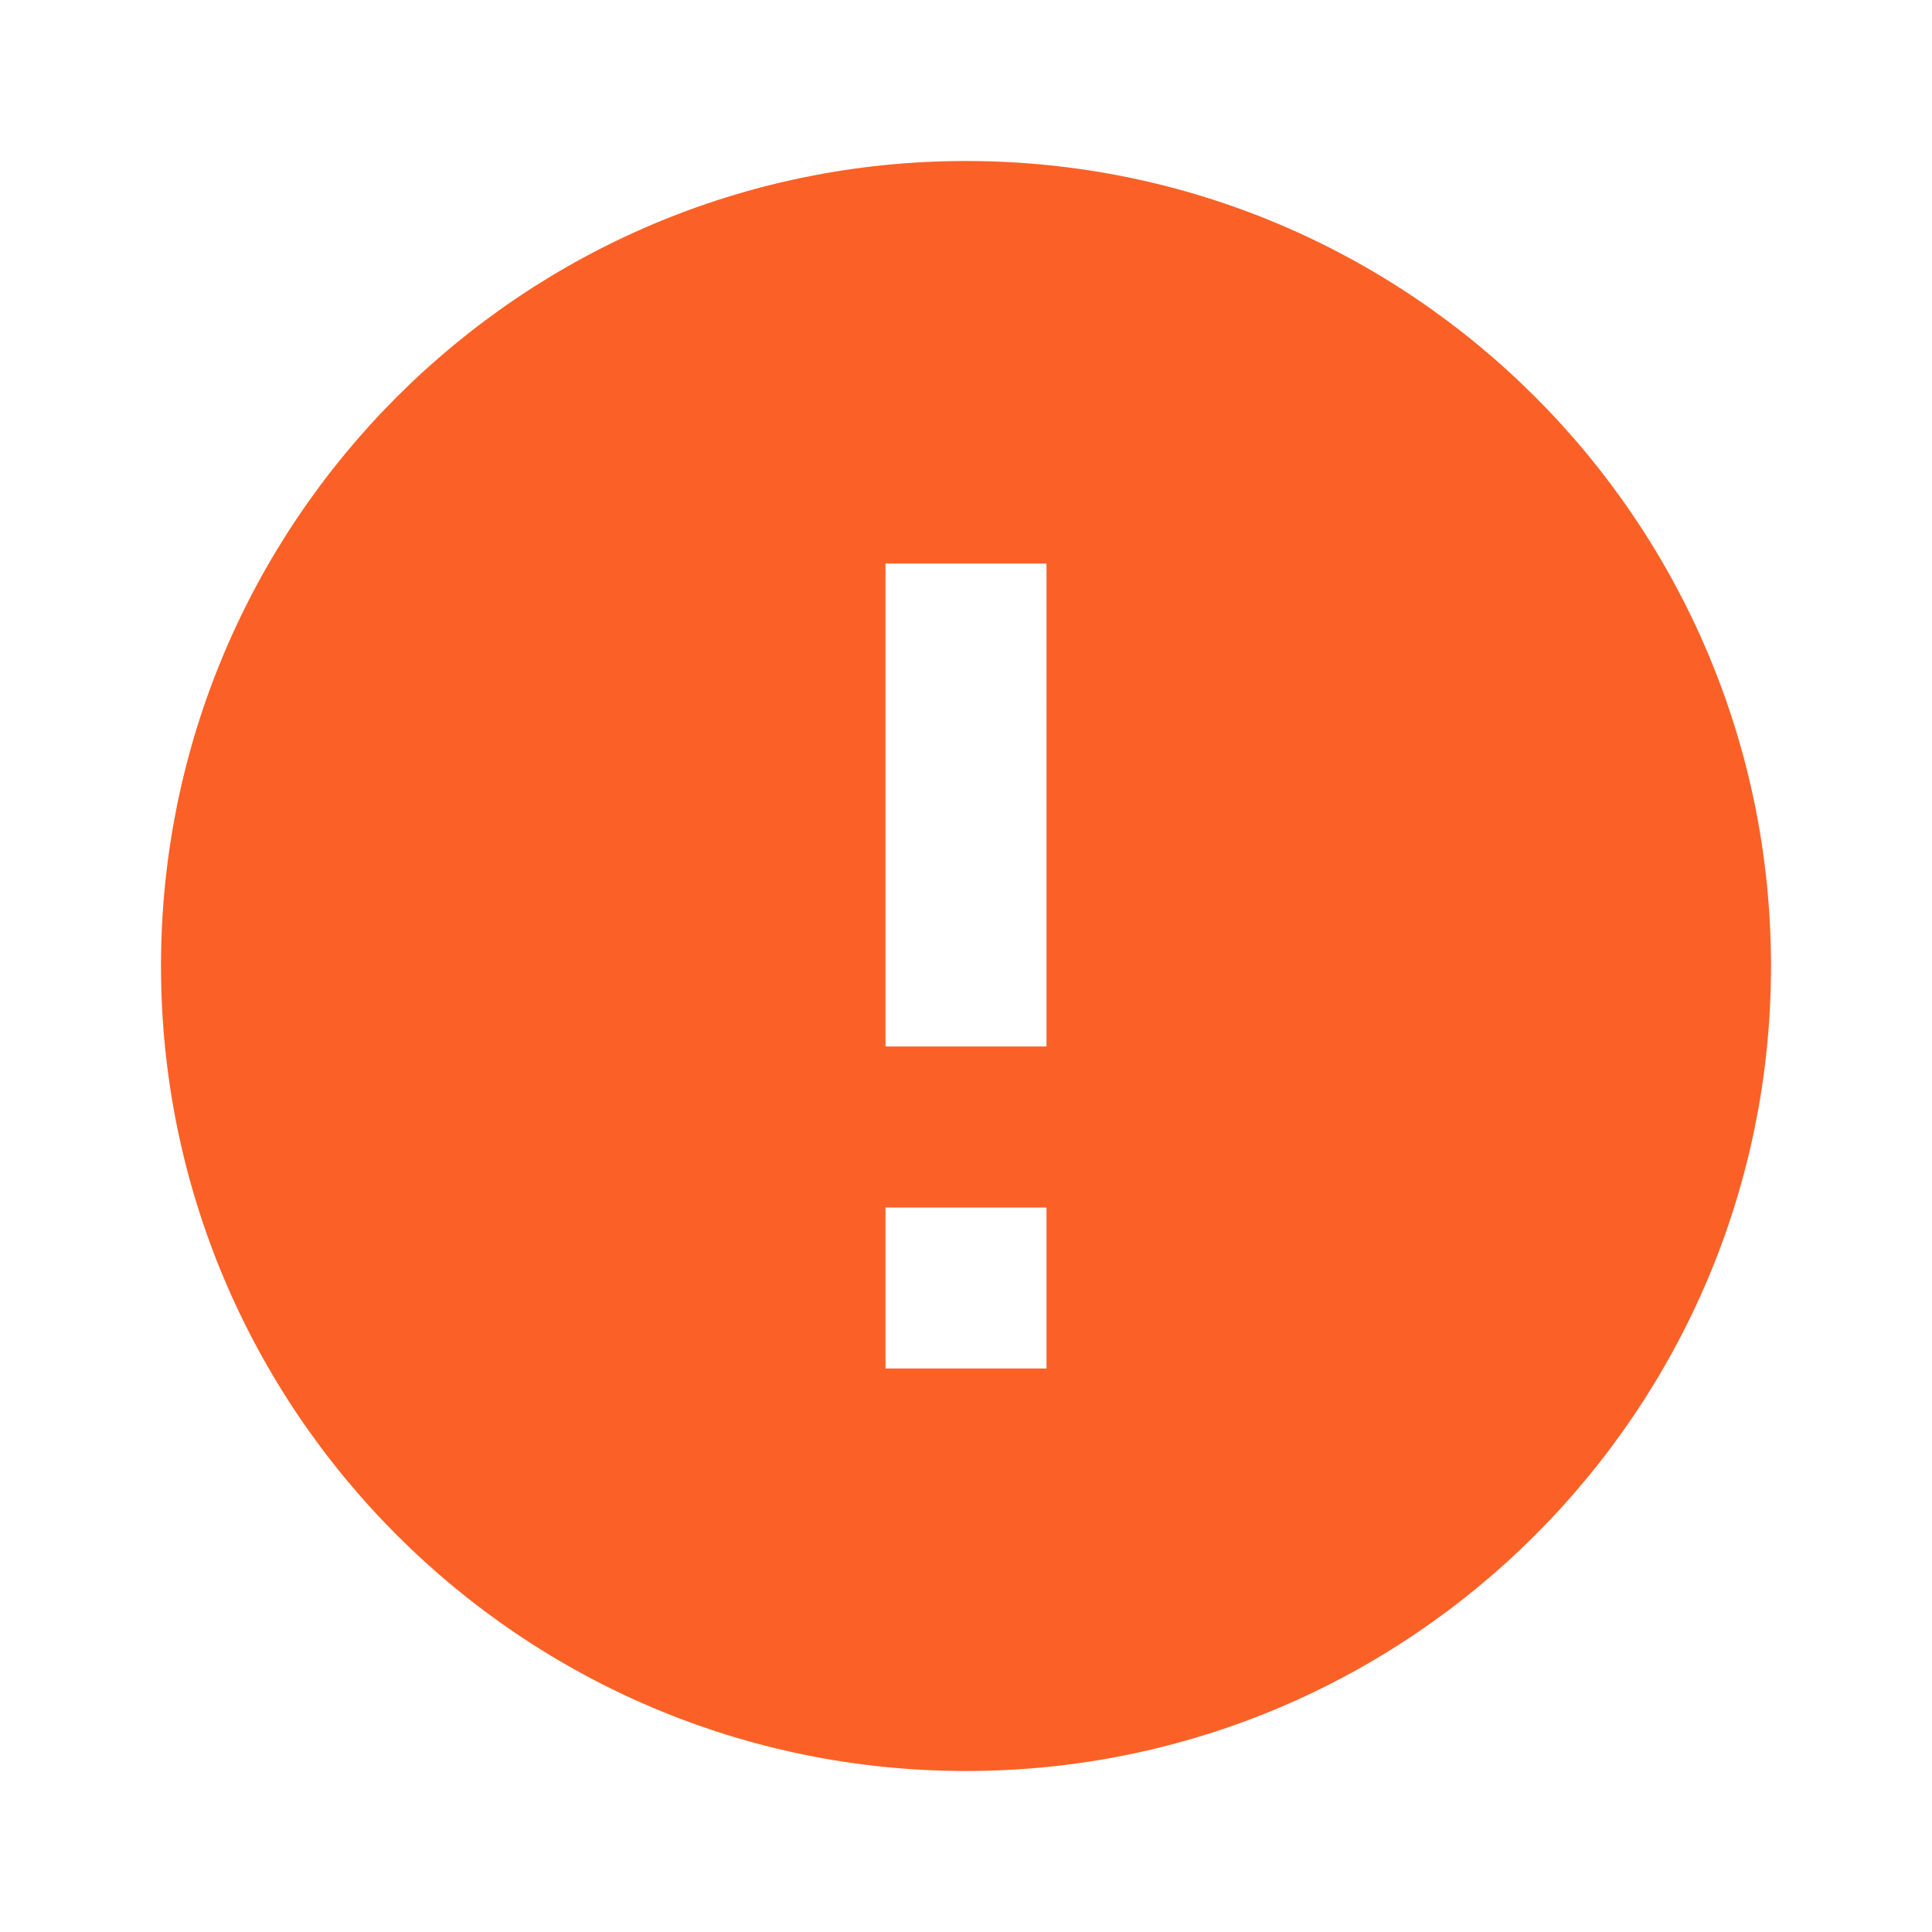 <svg xmlns="http://www.w3.org/2000/svg" fill="none" viewBox="0 0 24 24"><defs/><path fill="#FB6126" fill-rule="evenodd" d="M12 2C6.48 2 2 6.48 2 12s4.48 10 10 10 10-4.48 10-10S17.52 2 12 2zm-1 15v-2h2v2h-2zm0-10v6h2V7h-2z" clip-rule="evenodd"/></svg>